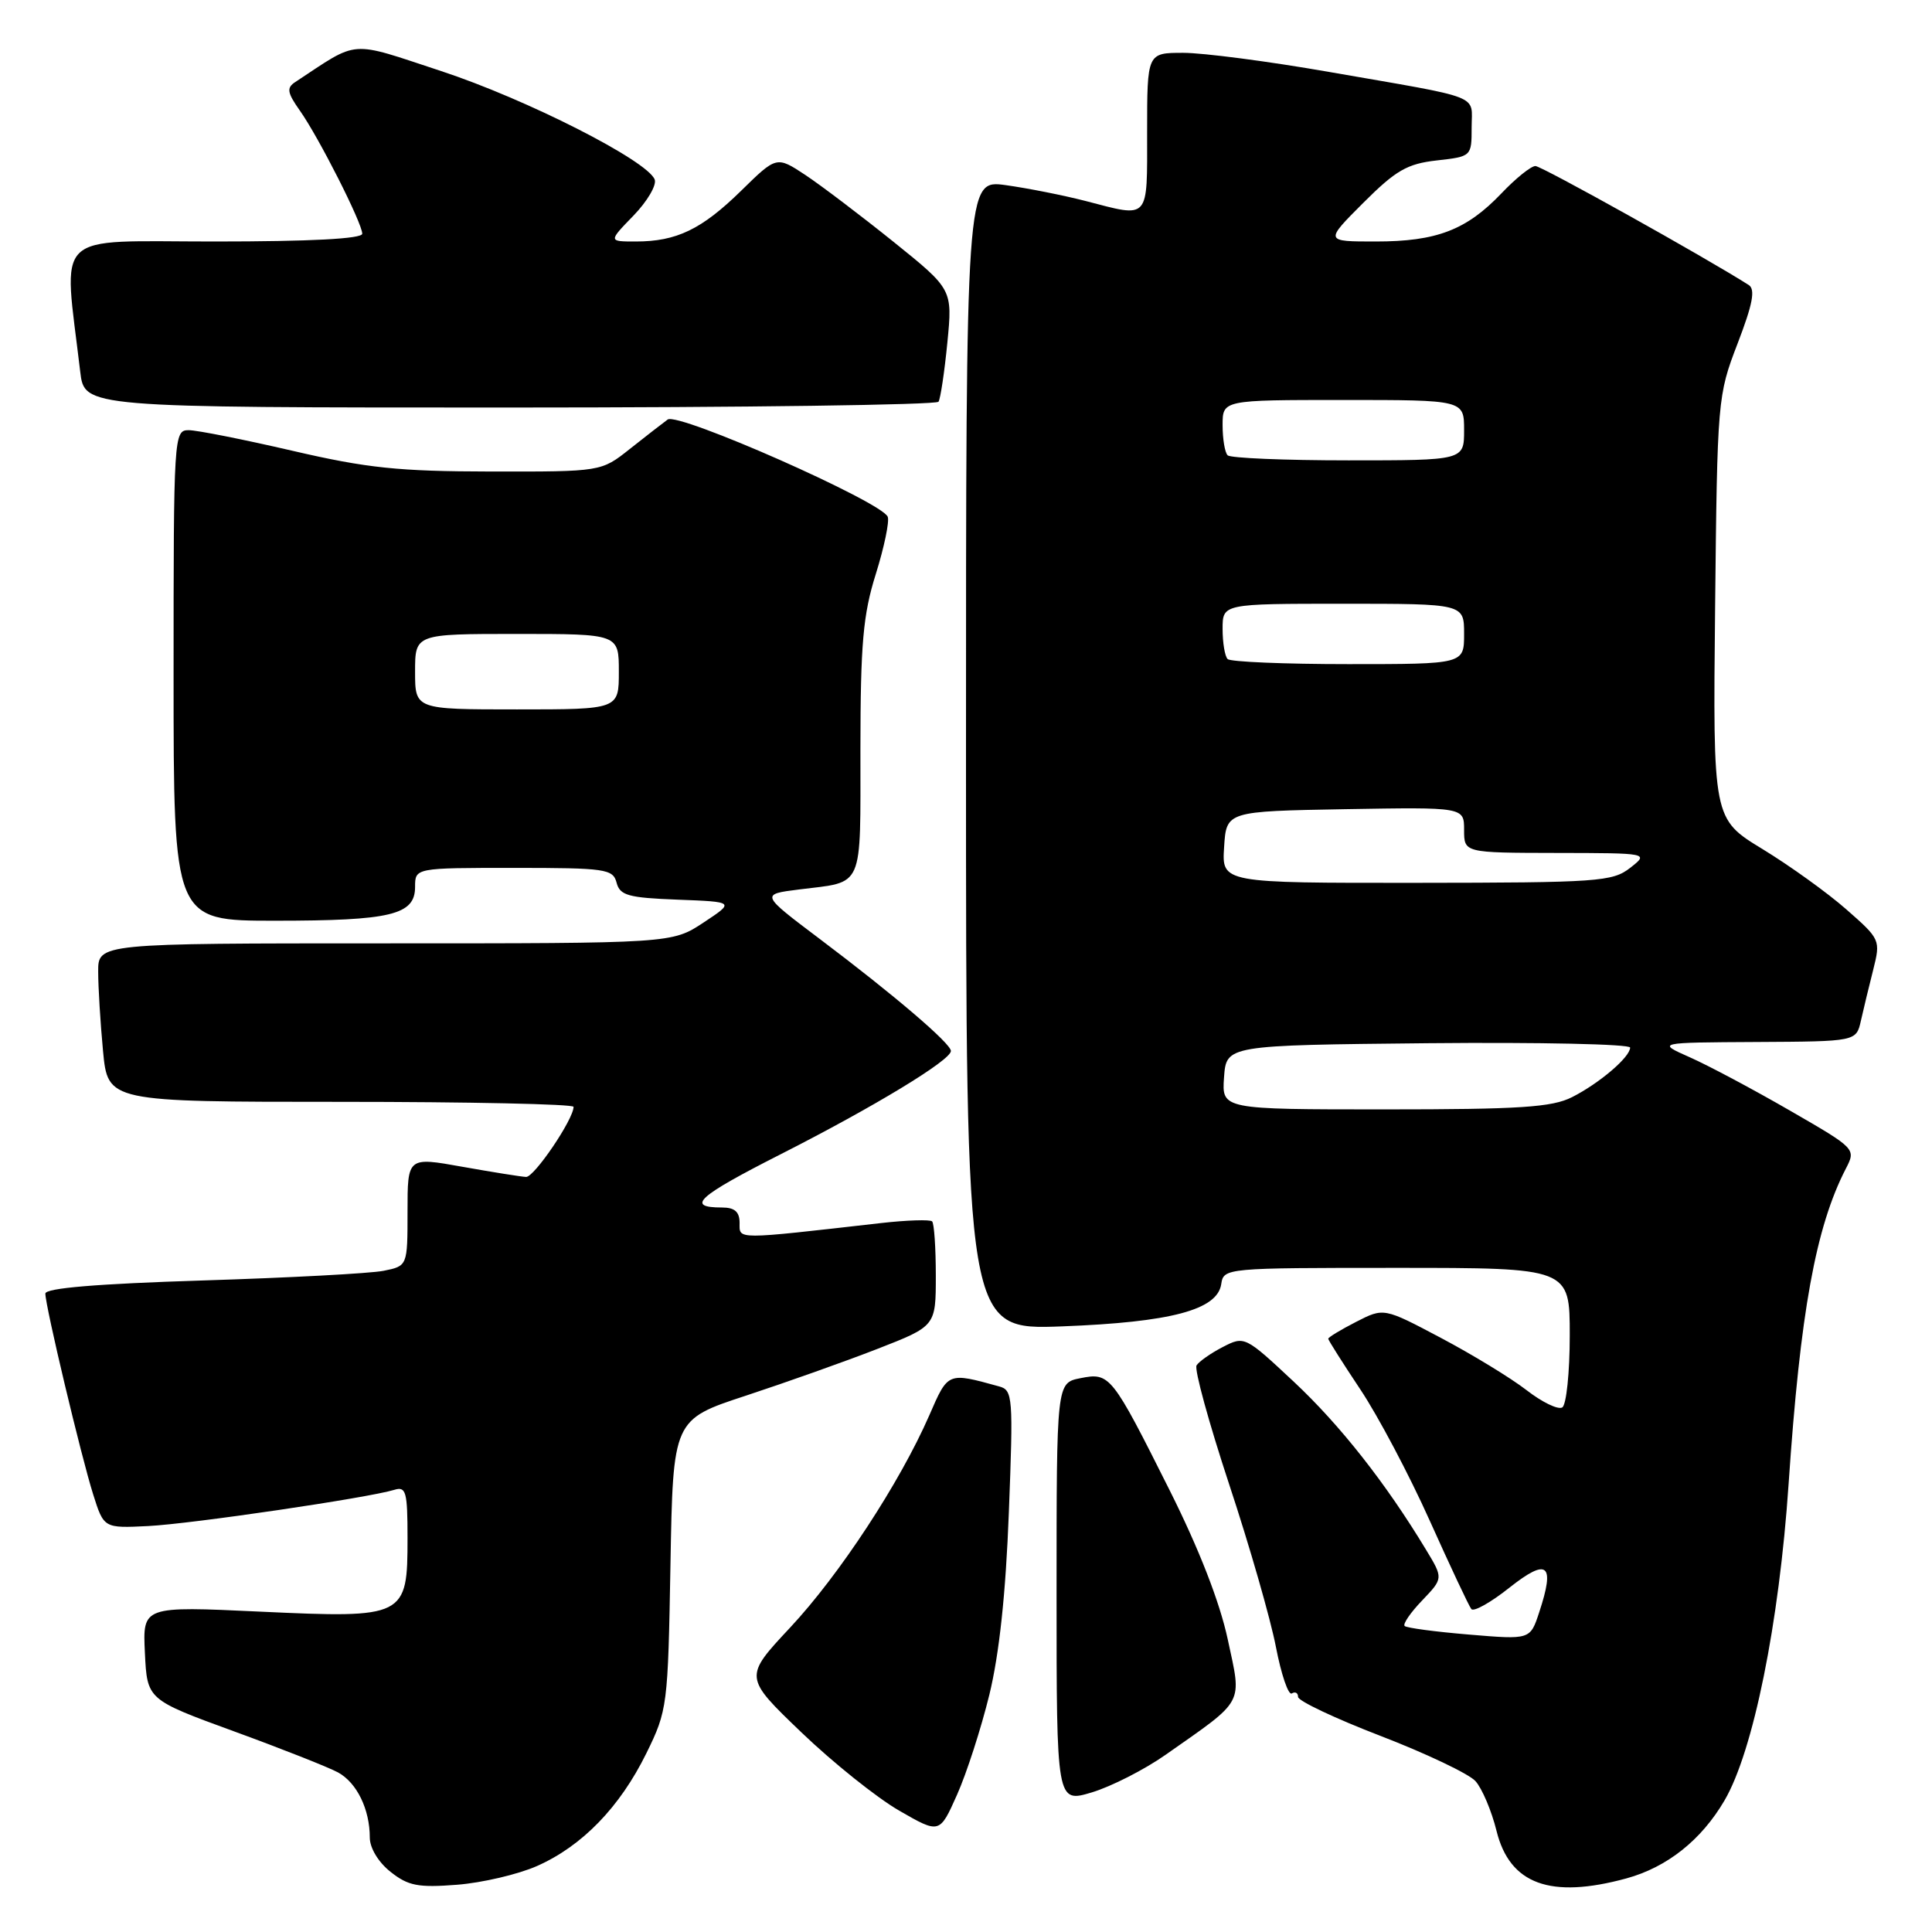 <?xml version="1.0" encoding="UTF-8" standalone="no"?>
<!DOCTYPE svg PUBLIC "-//W3C//DTD SVG 1.1//EN" "http://www.w3.org/Graphics/SVG/1.1/DTD/svg11.dtd" >
<svg xmlns="http://www.w3.org/2000/svg" xmlns:xlink="http://www.w3.org/1999/xlink" version="1.1" viewBox="0 0 256 256">
 <g >
 <path fill="currentColor"
d=" M 71.15 247.26 C 77.14 244.61 82.13 239.46 85.64 232.33 C 88.44 226.63 88.51 226.08 88.84 207.30 C 89.18 188.10 89.18 188.10 98.84 184.93 C 104.15 183.18 111.99 180.40 116.25 178.74 C 124.00 175.72 124.00 175.72 124.00 169.03 C 124.00 165.34 123.78 162.11 123.51 161.84 C 123.24 161.58 120.20 161.67 116.76 162.06 C 97.23 164.28 98.00 164.28 98.00 162.05 C 98.00 160.57 97.35 160.00 95.67 160.00 C 90.81 160.00 92.40 158.55 103.49 152.92 C 115.85 146.64 126.00 140.48 126.00 139.26 C 126.00 138.27 118.51 131.87 108.64 124.43 C 100.77 118.50 100.77 118.50 105.88 117.86 C 114.57 116.77 114.00 118.08 114.01 99.28 C 114.02 85.26 114.36 81.44 116.05 76.06 C 117.16 72.51 117.87 69.10 117.63 68.48 C 116.88 66.52 89.86 54.58 88.47 55.59 C 87.79 56.09 85.52 57.85 83.44 59.50 C 79.66 62.50 79.66 62.50 65.08 62.48 C 52.79 62.46 48.65 62.03 38.75 59.73 C 32.28 58.23 26.09 57.00 25.00 57.00 C 23.04 57.00 23.00 57.69 23.00 89.50 C 23.00 122.00 23.00 122.00 36.43 122.00 C 51.82 122.00 55.00 121.23 55.00 117.52 C 55.00 115.00 55.00 115.00 68.09 115.00 C 80.26 115.00 81.22 115.14 81.70 116.96 C 82.14 118.65 83.24 118.96 89.79 119.21 C 97.37 119.50 97.37 119.50 93.21 122.25 C 89.04 125.00 89.04 125.00 51.02 125.00 C 13.00 125.00 13.00 125.00 13.01 128.75 C 13.01 130.81 13.30 135.54 13.65 139.25 C 14.29 146.00 14.29 146.00 45.14 146.00 C 62.12 146.00 76.00 146.30 76.00 146.66 C 76.00 148.31 70.79 155.99 69.71 155.95 C 69.04 155.92 65.24 155.31 61.25 154.60 C 54.00 153.30 54.00 153.30 54.00 160.52 C 54.00 167.75 54.00 167.75 50.82 168.39 C 49.07 168.74 38.27 169.31 26.82 169.67 C 12.84 170.11 6.00 170.68 6.01 171.41 C 6.02 173.11 10.75 192.97 12.34 198.00 C 13.76 202.50 13.76 202.50 19.63 202.21 C 25.39 201.92 48.81 198.47 52.25 197.41 C 53.80 196.93 54.00 197.65 54.00 203.78 C 54.00 214.31 53.74 214.44 34.47 213.55 C 18.90 212.82 18.90 212.82 19.20 219.02 C 19.50 225.21 19.50 225.21 31.00 229.41 C 37.33 231.72 43.53 234.17 44.80 234.86 C 47.29 236.23 49.00 239.74 49.00 243.49 C 49.00 244.87 50.14 246.76 51.75 248.03 C 54.09 249.89 55.41 250.14 60.56 249.74 C 63.89 249.48 68.66 248.36 71.15 247.26 Z  M 215.50 248.90 C 220.90 247.42 225.43 243.82 228.50 238.58 C 232.31 232.09 235.75 215.11 237.00 196.62 C 238.54 173.90 240.59 162.60 244.58 154.86 C 245.94 152.22 245.93 152.21 237.16 147.15 C 232.33 144.36 226.38 141.19 223.94 140.11 C 219.50 138.14 219.50 138.14 232.73 138.07 C 245.96 138.00 245.96 138.00 246.58 135.25 C 246.92 133.74 247.65 130.70 248.21 128.50 C 249.20 124.55 249.15 124.45 244.65 120.50 C 242.15 118.30 237.14 114.70 233.53 112.50 C 226.97 108.50 226.97 108.50 227.26 80.50 C 227.55 52.87 227.59 52.41 230.24 45.52 C 232.25 40.29 232.62 38.34 231.71 37.76 C 225.91 34.07 204.27 22.00 203.45 22.00 C 202.87 22.00 200.84 23.63 198.95 25.62 C 194.31 30.48 190.36 32.00 182.29 32.00 C 175.52 32.00 175.52 32.00 180.63 26.89 C 184.95 22.57 186.46 21.70 190.37 21.26 C 194.98 20.74 195.00 20.73 195.00 16.89 C 195.00 12.43 196.79 13.13 176.04 9.52 C 168.09 8.13 159.42 7.00 156.79 7.00 C 152.00 7.00 152.00 7.00 152.00 17.50 C 152.00 29.33 152.42 28.86 143.80 26.62 C 140.88 25.87 136.14 24.93 133.25 24.53 C 128.00 23.81 128.00 23.81 128.00 100.02 C 128.00 176.24 128.00 176.24 140.75 175.75 C 155.15 175.20 161.31 173.57 161.82 170.15 C 162.14 168.02 162.36 168.00 185.07 168.00 C 208.00 168.00 208.00 168.00 208.00 176.94 C 208.00 181.86 207.55 186.16 207.01 186.49 C 206.46 186.83 204.33 185.80 202.26 184.19 C 200.19 182.59 195.09 179.48 190.93 177.28 C 183.36 173.27 183.36 173.27 179.68 175.16 C 177.65 176.20 176.00 177.20 176.00 177.39 C 176.00 177.58 177.92 180.61 180.26 184.12 C 182.60 187.63 186.74 195.45 189.45 201.50 C 192.17 207.55 194.64 212.82 194.96 213.21 C 195.27 213.61 197.55 212.33 200.01 210.37 C 205.07 206.37 206.08 207.21 203.95 213.64 C 202.76 217.27 202.76 217.27 194.67 216.59 C 190.22 216.22 186.37 215.71 186.12 215.45 C 185.86 215.19 186.91 213.66 188.45 212.06 C 191.25 209.13 191.25 209.13 188.94 205.32 C 183.61 196.50 177.56 188.82 171.44 183.09 C 164.97 177.04 164.90 177.00 162.02 178.49 C 160.43 179.31 158.87 180.41 158.55 180.92 C 158.23 181.43 160.18 188.52 162.87 196.68 C 165.57 204.83 168.35 214.52 169.06 218.20 C 169.77 221.89 170.72 224.67 171.17 224.39 C 171.63 224.11 172.00 224.32 172.00 224.85 C 172.00 225.38 176.93 227.71 182.96 230.03 C 188.98 232.35 194.63 235.04 195.50 236.00 C 196.38 236.97 197.64 239.94 198.30 242.61 C 200.05 249.68 205.44 251.64 215.50 248.90 Z  M 131.09 224.58 C 132.41 219.17 133.27 211.16 133.68 200.36 C 134.27 185.08 134.20 184.20 132.40 183.71 C 125.54 181.82 125.64 181.78 123.14 187.53 C 119.25 196.44 111.23 208.68 104.69 215.67 C 98.56 222.23 98.56 222.23 106.18 229.54 C 110.37 233.56 116.21 238.23 119.15 239.92 C 124.50 243.00 124.50 243.00 126.81 237.82 C 128.08 234.98 130.00 229.02 131.09 224.58 Z  M 154.43 232.53 C 165.06 225.07 164.56 225.99 162.68 217.21 C 161.61 212.24 158.87 205.23 155.00 197.50 C 147.29 182.12 147.07 181.84 143.14 182.62 C 140.00 183.25 140.00 183.25 140.00 211.08 C 140.00 238.90 140.00 238.90 144.68 237.50 C 147.25 236.72 151.64 234.49 154.43 232.53 Z  M 124.36 53.23 C 124.62 52.81 125.15 49.28 125.53 45.40 C 126.22 38.34 126.22 38.34 118.38 32.03 C 114.06 28.56 108.81 24.58 106.72 23.19 C 102.90 20.67 102.90 20.67 98.20 25.28 C 92.98 30.39 89.65 32.00 84.24 32.00 C 80.61 32.00 80.61 32.00 83.94 28.57 C 85.77 26.68 87.03 24.53 86.75 23.79 C 85.79 21.28 69.76 13.14 58.46 9.42 C 46.09 5.35 47.69 5.23 39.11 10.88 C 37.95 11.64 38.06 12.28 39.73 14.65 C 42.23 18.18 48.00 29.58 48.00 30.97 C 48.00 31.64 41.16 32.00 28.40 32.00 C 6.65 32.00 8.40 30.31 10.63 49.25 C 11.19 54.00 11.19 54.00 67.53 54.00 C 98.53 54.00 124.10 53.65 124.36 53.23 Z  M 55.00 89.00 C 55.00 84.00 55.00 84.00 68.50 84.00 C 82.00 84.00 82.00 84.00 82.00 89.00 C 82.00 94.00 82.00 94.00 68.50 94.00 C 55.00 94.00 55.00 94.00 55.00 89.00 Z  M 162.19 142.75 C 162.50 138.50 162.50 138.50 189.25 138.23 C 203.96 138.09 216.00 138.35 216.00 138.81 C 216.00 140.07 211.92 143.55 208.30 145.38 C 205.65 146.72 201.41 147.00 183.49 147.00 C 161.89 147.00 161.89 147.00 162.19 142.75 Z  M 162.20 112.25 C 162.50 107.50 162.50 107.50 178.25 107.22 C 194.00 106.95 194.00 106.95 194.00 109.97 C 194.00 113.00 194.00 113.00 206.25 113.02 C 218.50 113.04 218.50 113.04 216.00 115.00 C 213.67 116.82 211.77 116.96 187.70 116.98 C 161.89 117.00 161.89 117.00 162.20 112.25 Z  M 162.67 87.33 C 162.30 86.97 162.00 85.17 162.00 83.33 C 162.00 80.00 162.00 80.00 178.00 80.00 C 194.00 80.00 194.00 80.00 194.00 84.00 C 194.00 88.00 194.00 88.00 178.67 88.00 C 170.23 88.00 163.03 87.70 162.67 87.33 Z  M 162.67 60.33 C 162.30 59.97 162.00 58.17 162.00 56.33 C 162.00 53.00 162.00 53.00 178.00 53.00 C 194.00 53.00 194.00 53.00 194.00 57.00 C 194.00 61.00 194.00 61.00 178.67 61.00 C 170.23 61.00 163.03 60.70 162.67 60.33 Z "/>
</g>
</svg>